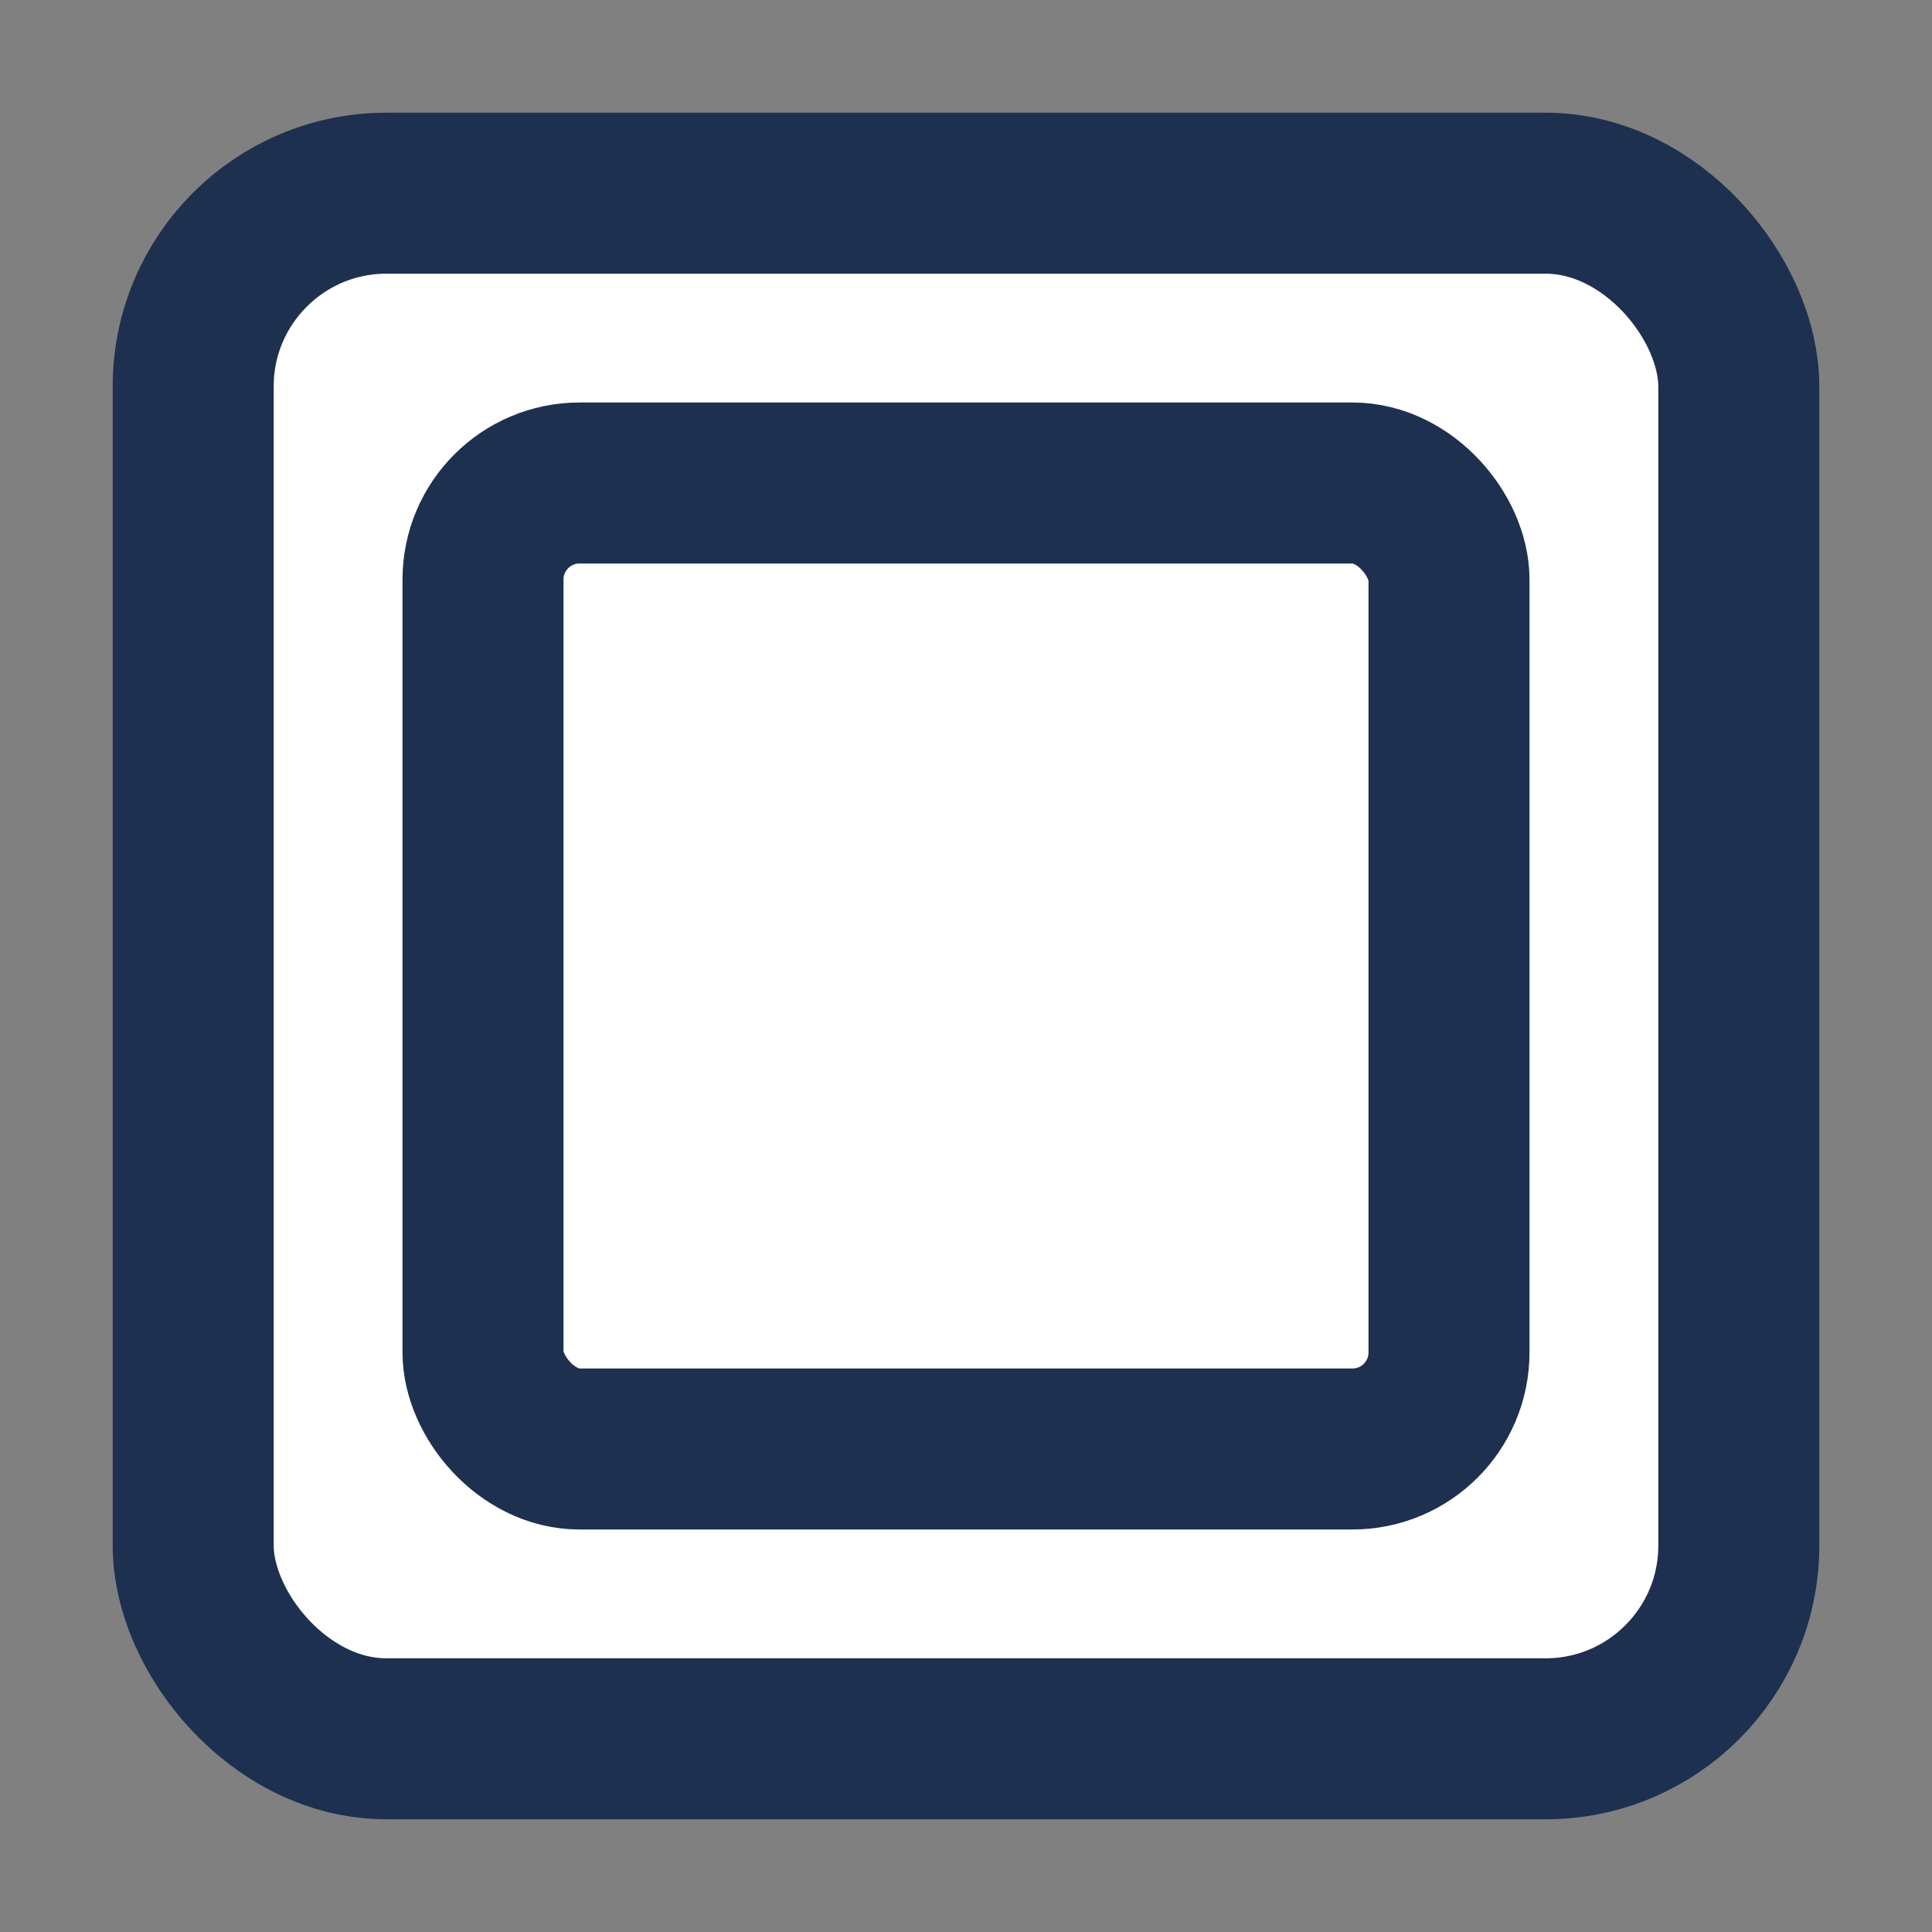 <svg width="24" height="24" viewBox="0 0 24 24" fill="none" xmlns="http://www.w3.org/2000/svg">
<rect x="0" y="0" width="24" height="24" fill="#808080" stroke="none"/>
<g id="icon">
<rect id="Rectangle 9080515" x="2.4" y="2.4" width="19.2" height="19.2" rx="2.4" fill="white" stroke="#1E3050" stroke-width="2"/>
<rect id="Rectangle 9080518" x="6" y="6" width="12" height="12" rx="1.2" fill="white" stroke="#1E3050" stroke-width="2"/>
</g>
</svg>
